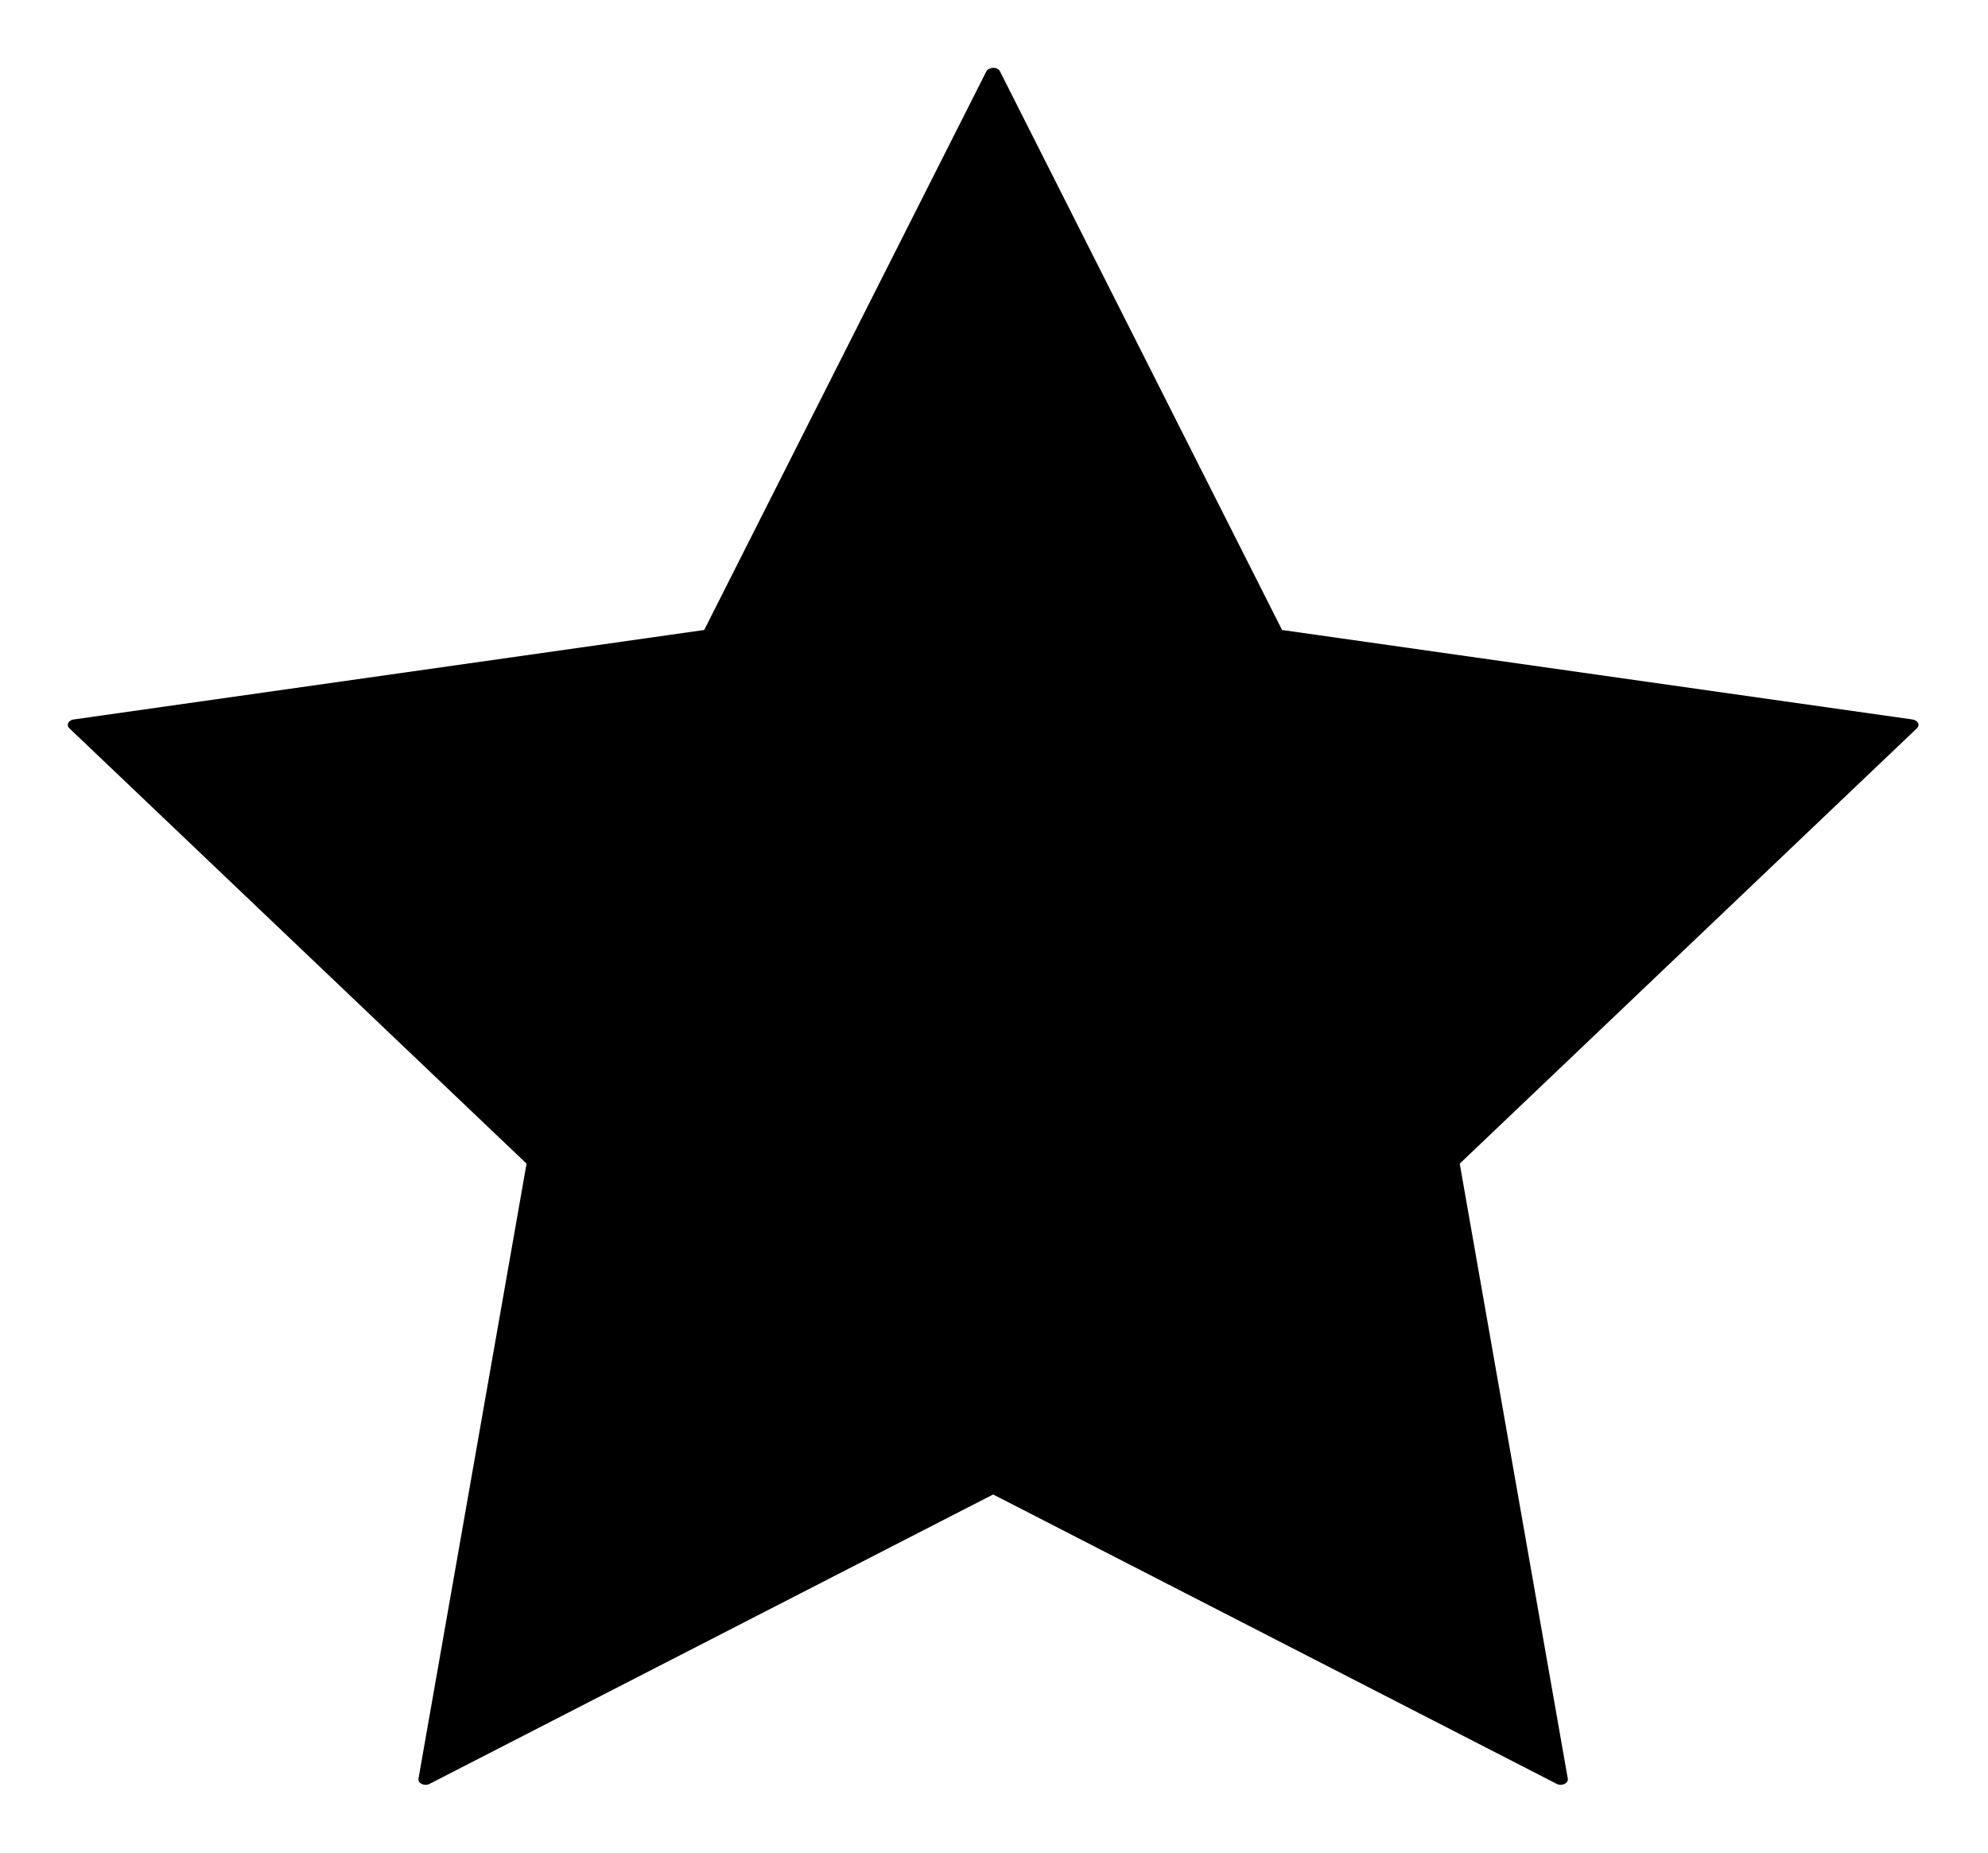 <svg width="44" height="41" viewBox="0 0 44 41"  xmlns="http://www.w3.org/2000/svg">
<path d="M28.023 13.243L28.376 13.942L29.151 14.052L42.326 15.922C42.326 15.922 42.327 15.922 42.327 15.922C42.386 15.931 42.423 15.959 42.443 15.985C42.454 15.998 42.458 16.01 42.46 16.017C42.462 16.024 42.463 16.031 42.461 16.043L42.46 16.052L42.458 16.06C42.456 16.074 42.449 16.096 42.423 16.121C42.423 16.121 42.423 16.121 42.423 16.121L32.89 25.198L32.308 25.752L32.447 26.544L34.7 39.364L34.7 39.365C34.704 39.386 34.701 39.407 34.683 39.433C34.663 39.46 34.629 39.486 34.574 39.496L34.572 39.496C34.527 39.504 34.485 39.494 34.461 39.482L34.454 39.478L22.666 33.425L21.981 33.074L21.296 33.425L9.508 39.478L9.506 39.479C9.477 39.494 9.442 39.502 9.405 39.499C9.369 39.497 9.336 39.484 9.312 39.467C9.288 39.45 9.274 39.431 9.267 39.414C9.261 39.397 9.259 39.381 9.262 39.366L9.262 39.364L11.515 26.544L11.654 25.752L11.072 25.198L1.537 16.119L1.537 16.119C1.509 16.093 1.5 16.064 1.5 16.043C1.5 16.022 1.507 15.995 1.532 15.969C1.557 15.945 1.59 15.928 1.628 15.923L1.632 15.922L14.811 14.052L15.586 13.942L15.939 13.243L21.827 1.586C21.827 1.585 21.827 1.585 21.827 1.584C21.843 1.556 21.871 1.527 21.921 1.511C21.973 1.494 22.023 1.498 22.067 1.518L22.068 1.519C22.102 1.535 22.122 1.558 22.131 1.577L22.132 1.579L28.023 13.243Z" />
</svg>
